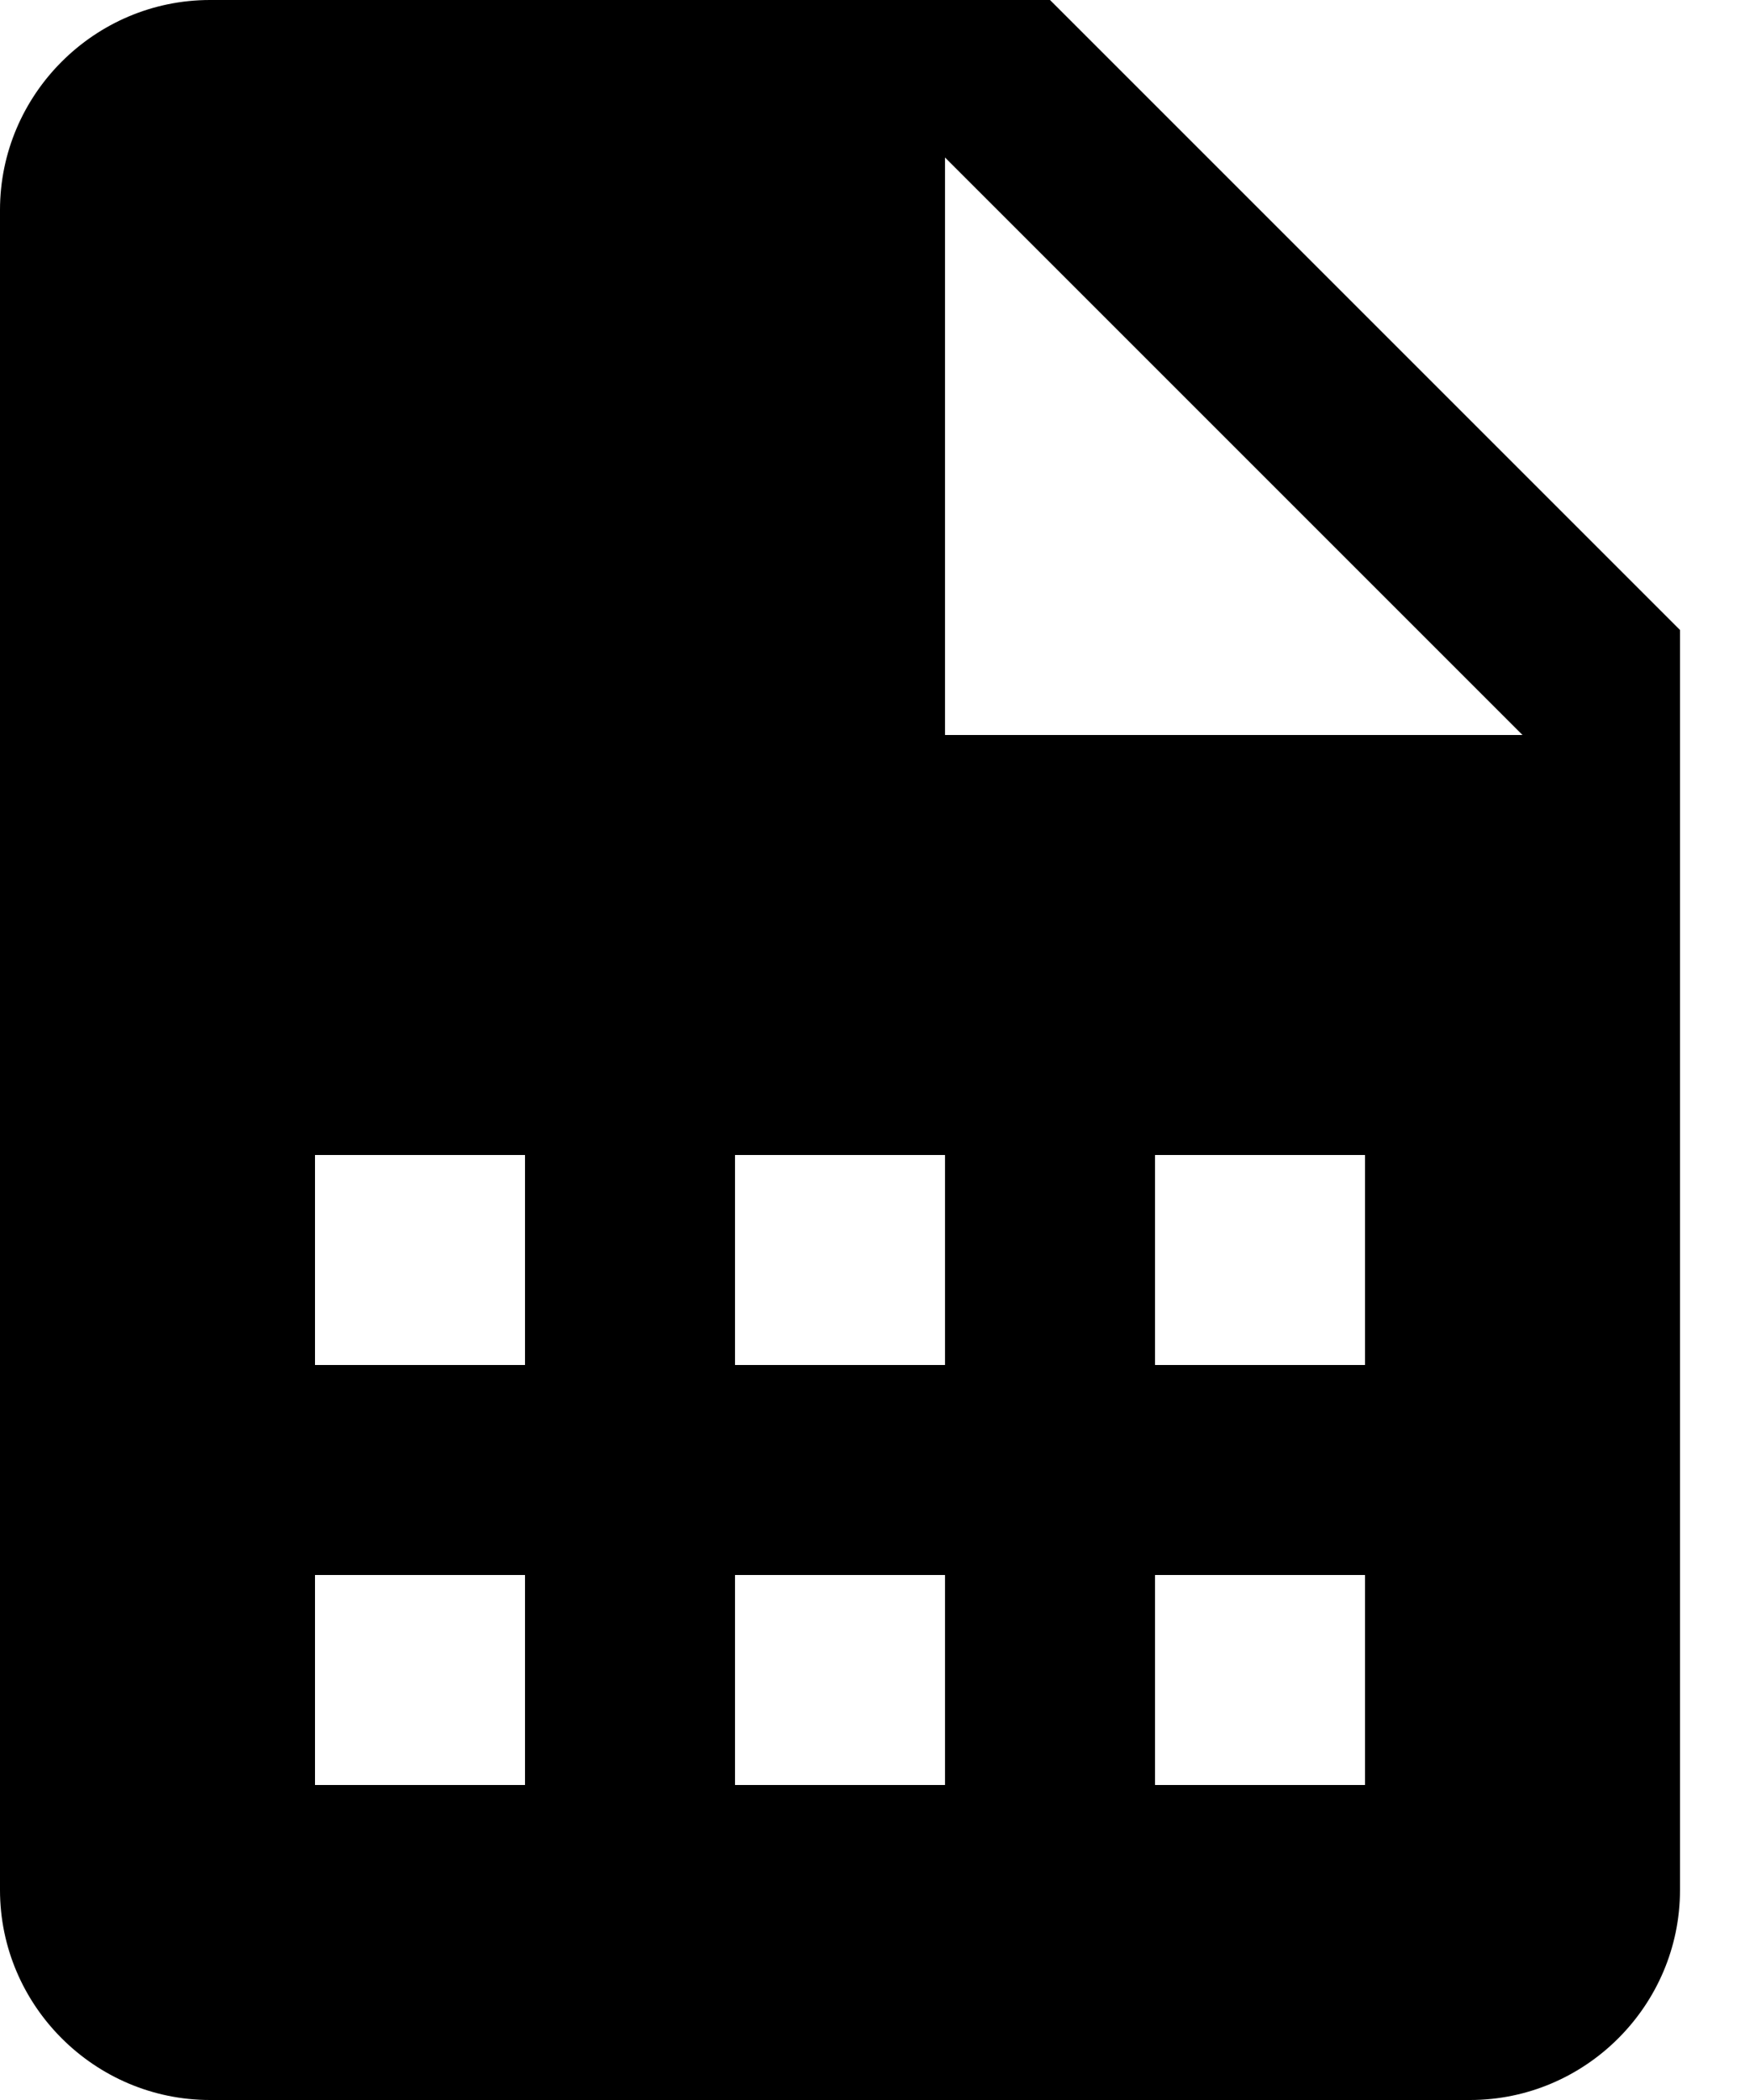 <svg width="15" height="18" viewBox="0 0 15 18" fill="none" xmlns="http://www.w3.org/2000/svg">
<path d="M9 0H1.8C0.81 0 0 0.81 0 1.8V16.2C0 17.19 0.81 18 1.8 18H12.6C13.59 18 14.4 17.19 14.4 16.2V5.4L9 0ZM4.5 15.3H2.7V13.5H4.5V15.3ZM4.5 11.7H2.7V9.9H4.5V11.7ZM8.1 15.3H6.3V13.5H8.1V15.3ZM8.1 11.7H6.3V9.9H8.1V11.7ZM11.7 15.3H9.9V13.5H11.7V15.3ZM11.7 11.7H9.9V9.9H11.7V11.7ZM8.1 6.3V1.35L13.05 6.3H8.1Z" fill="black"/>
</svg>
